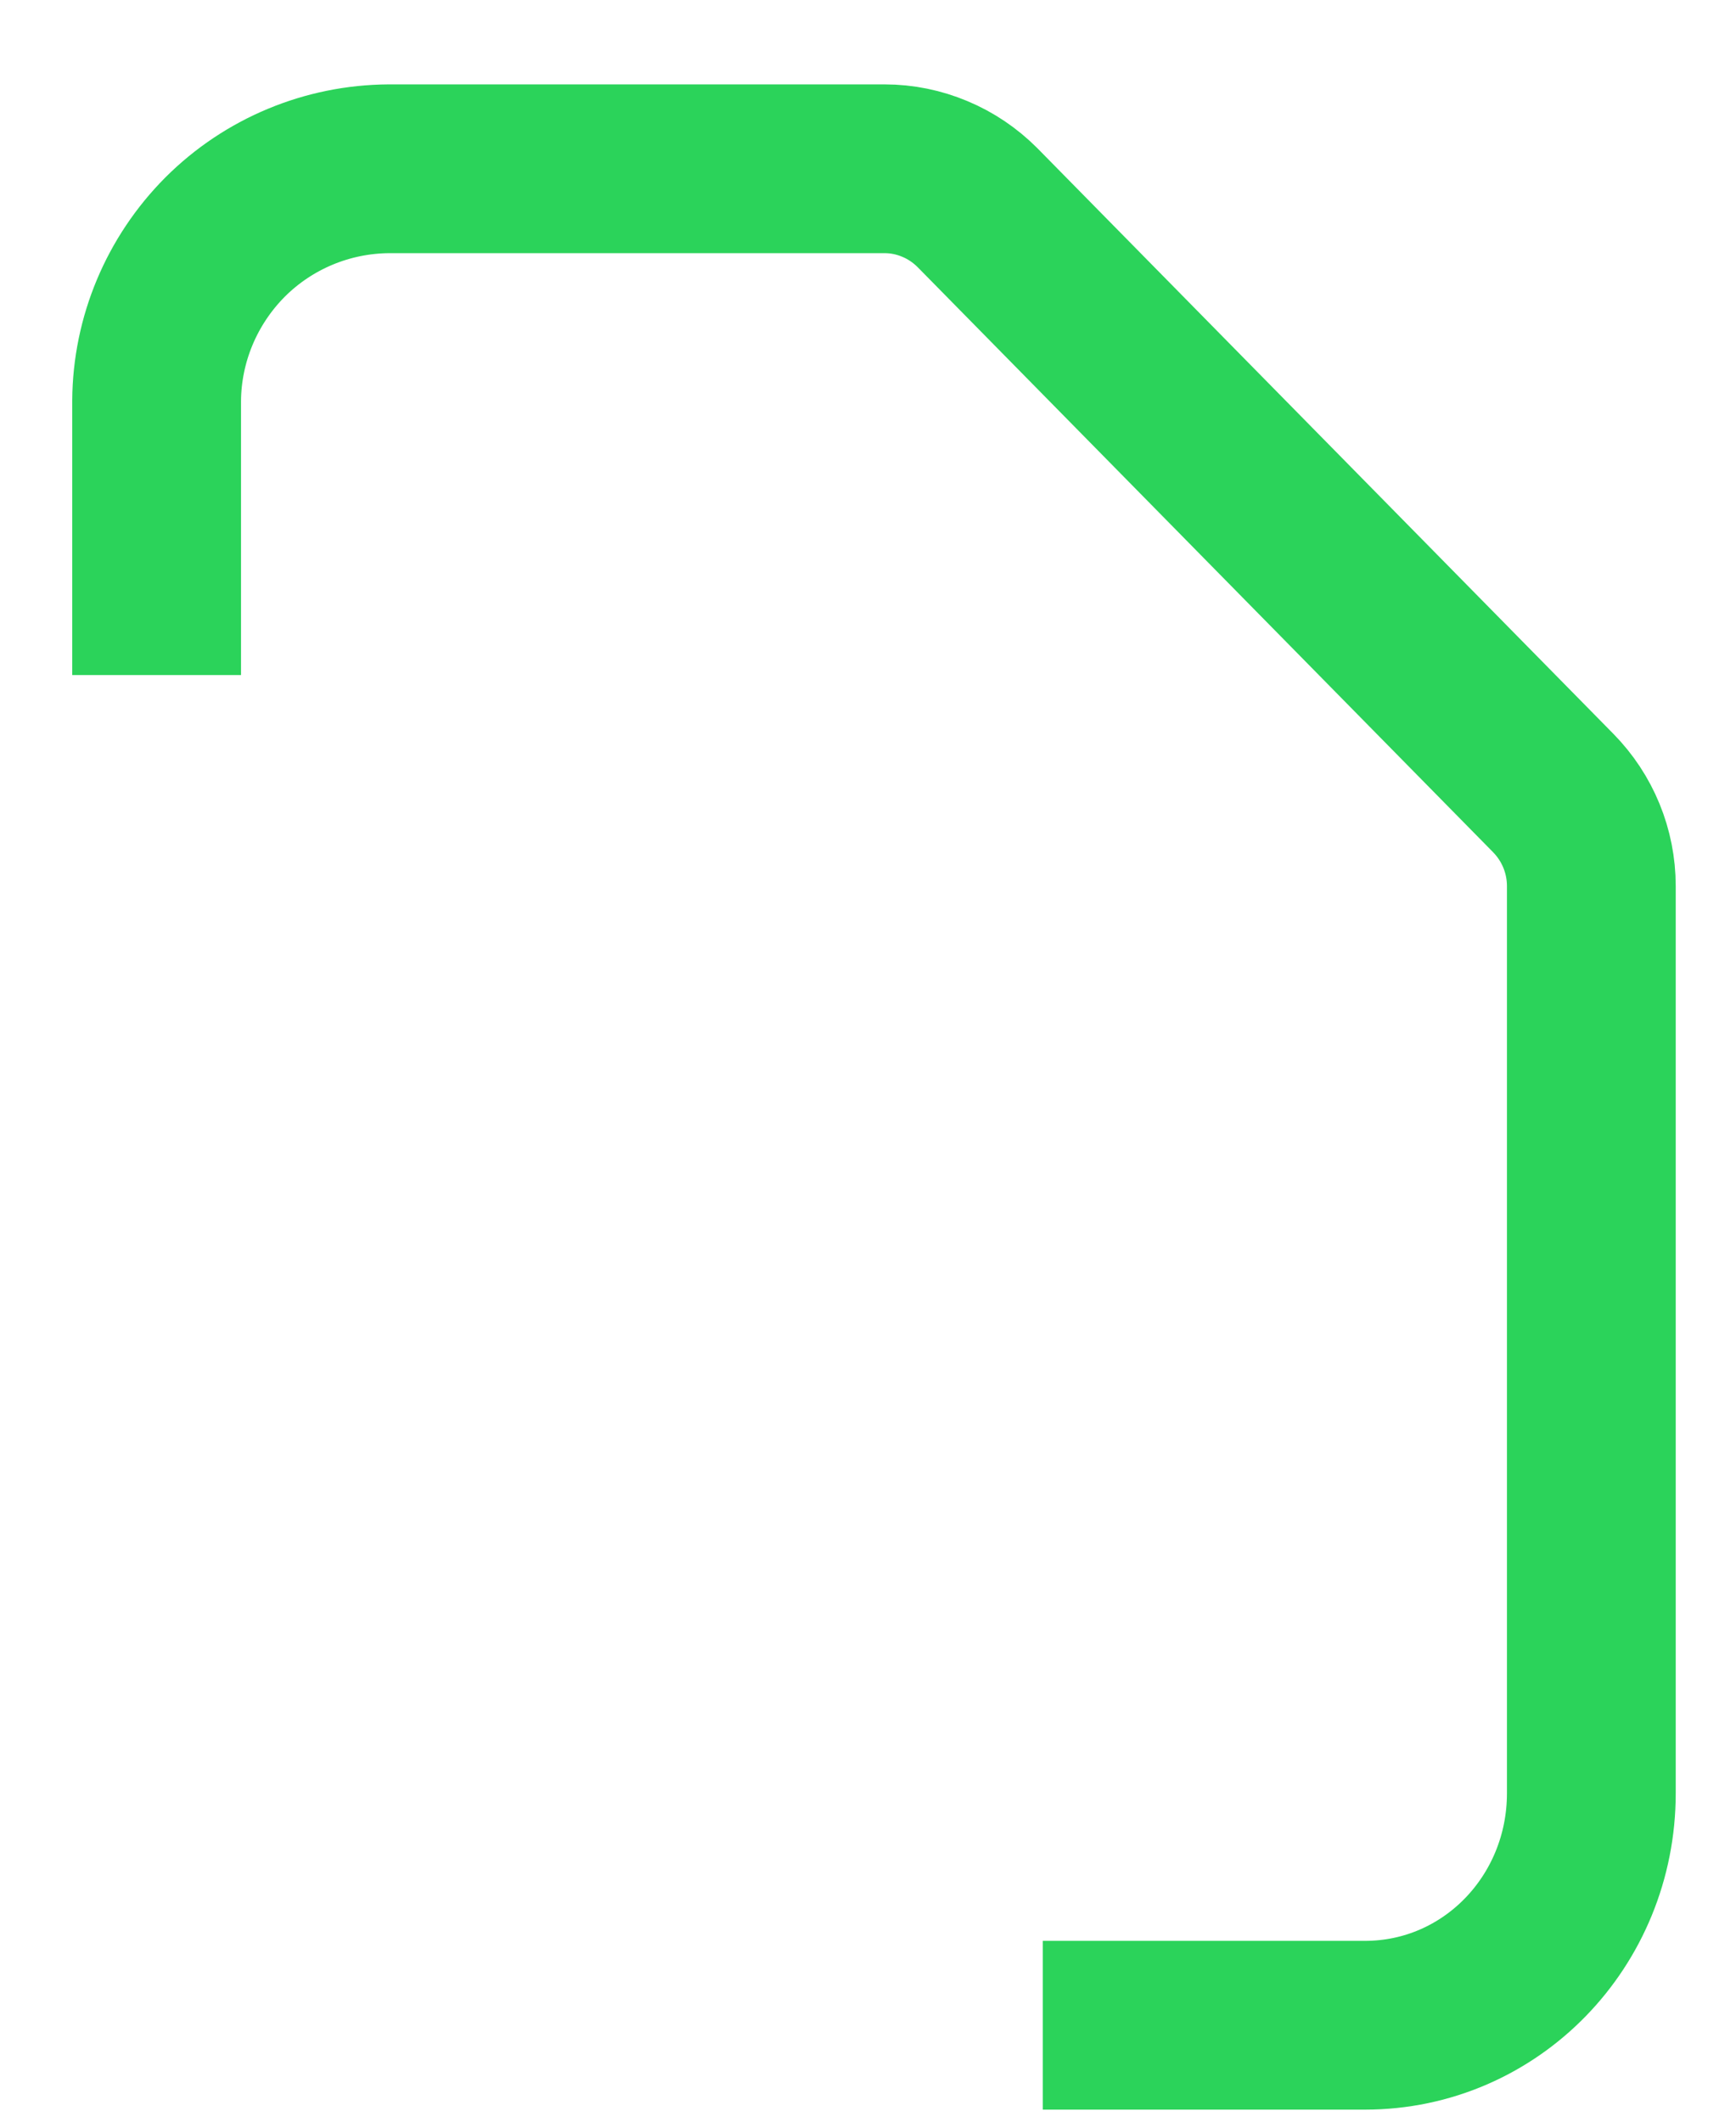 <svg width="9" height="11" viewBox="0 0 9 11" fill="none" xmlns="http://www.w3.org/2000/svg">
<path d="M0.812 3.5V2.078C0.814 1.76 0.942 1.455 1.167 1.229C1.392 1.004 1.697 0.877 2.016 0.875H4.586C4.676 0.875 4.764 0.893 4.847 0.928C4.929 0.962 5.004 1.013 5.067 1.076L8.052 4.111C8.179 4.24 8.25 4.413 8.25 4.594V9.297C8.25 9.961 7.729 10.5 7.076 10.5H5.406" stroke="#2BD35A" stroke-width="0.875" stroke-linejoin="round"/>
</svg>

